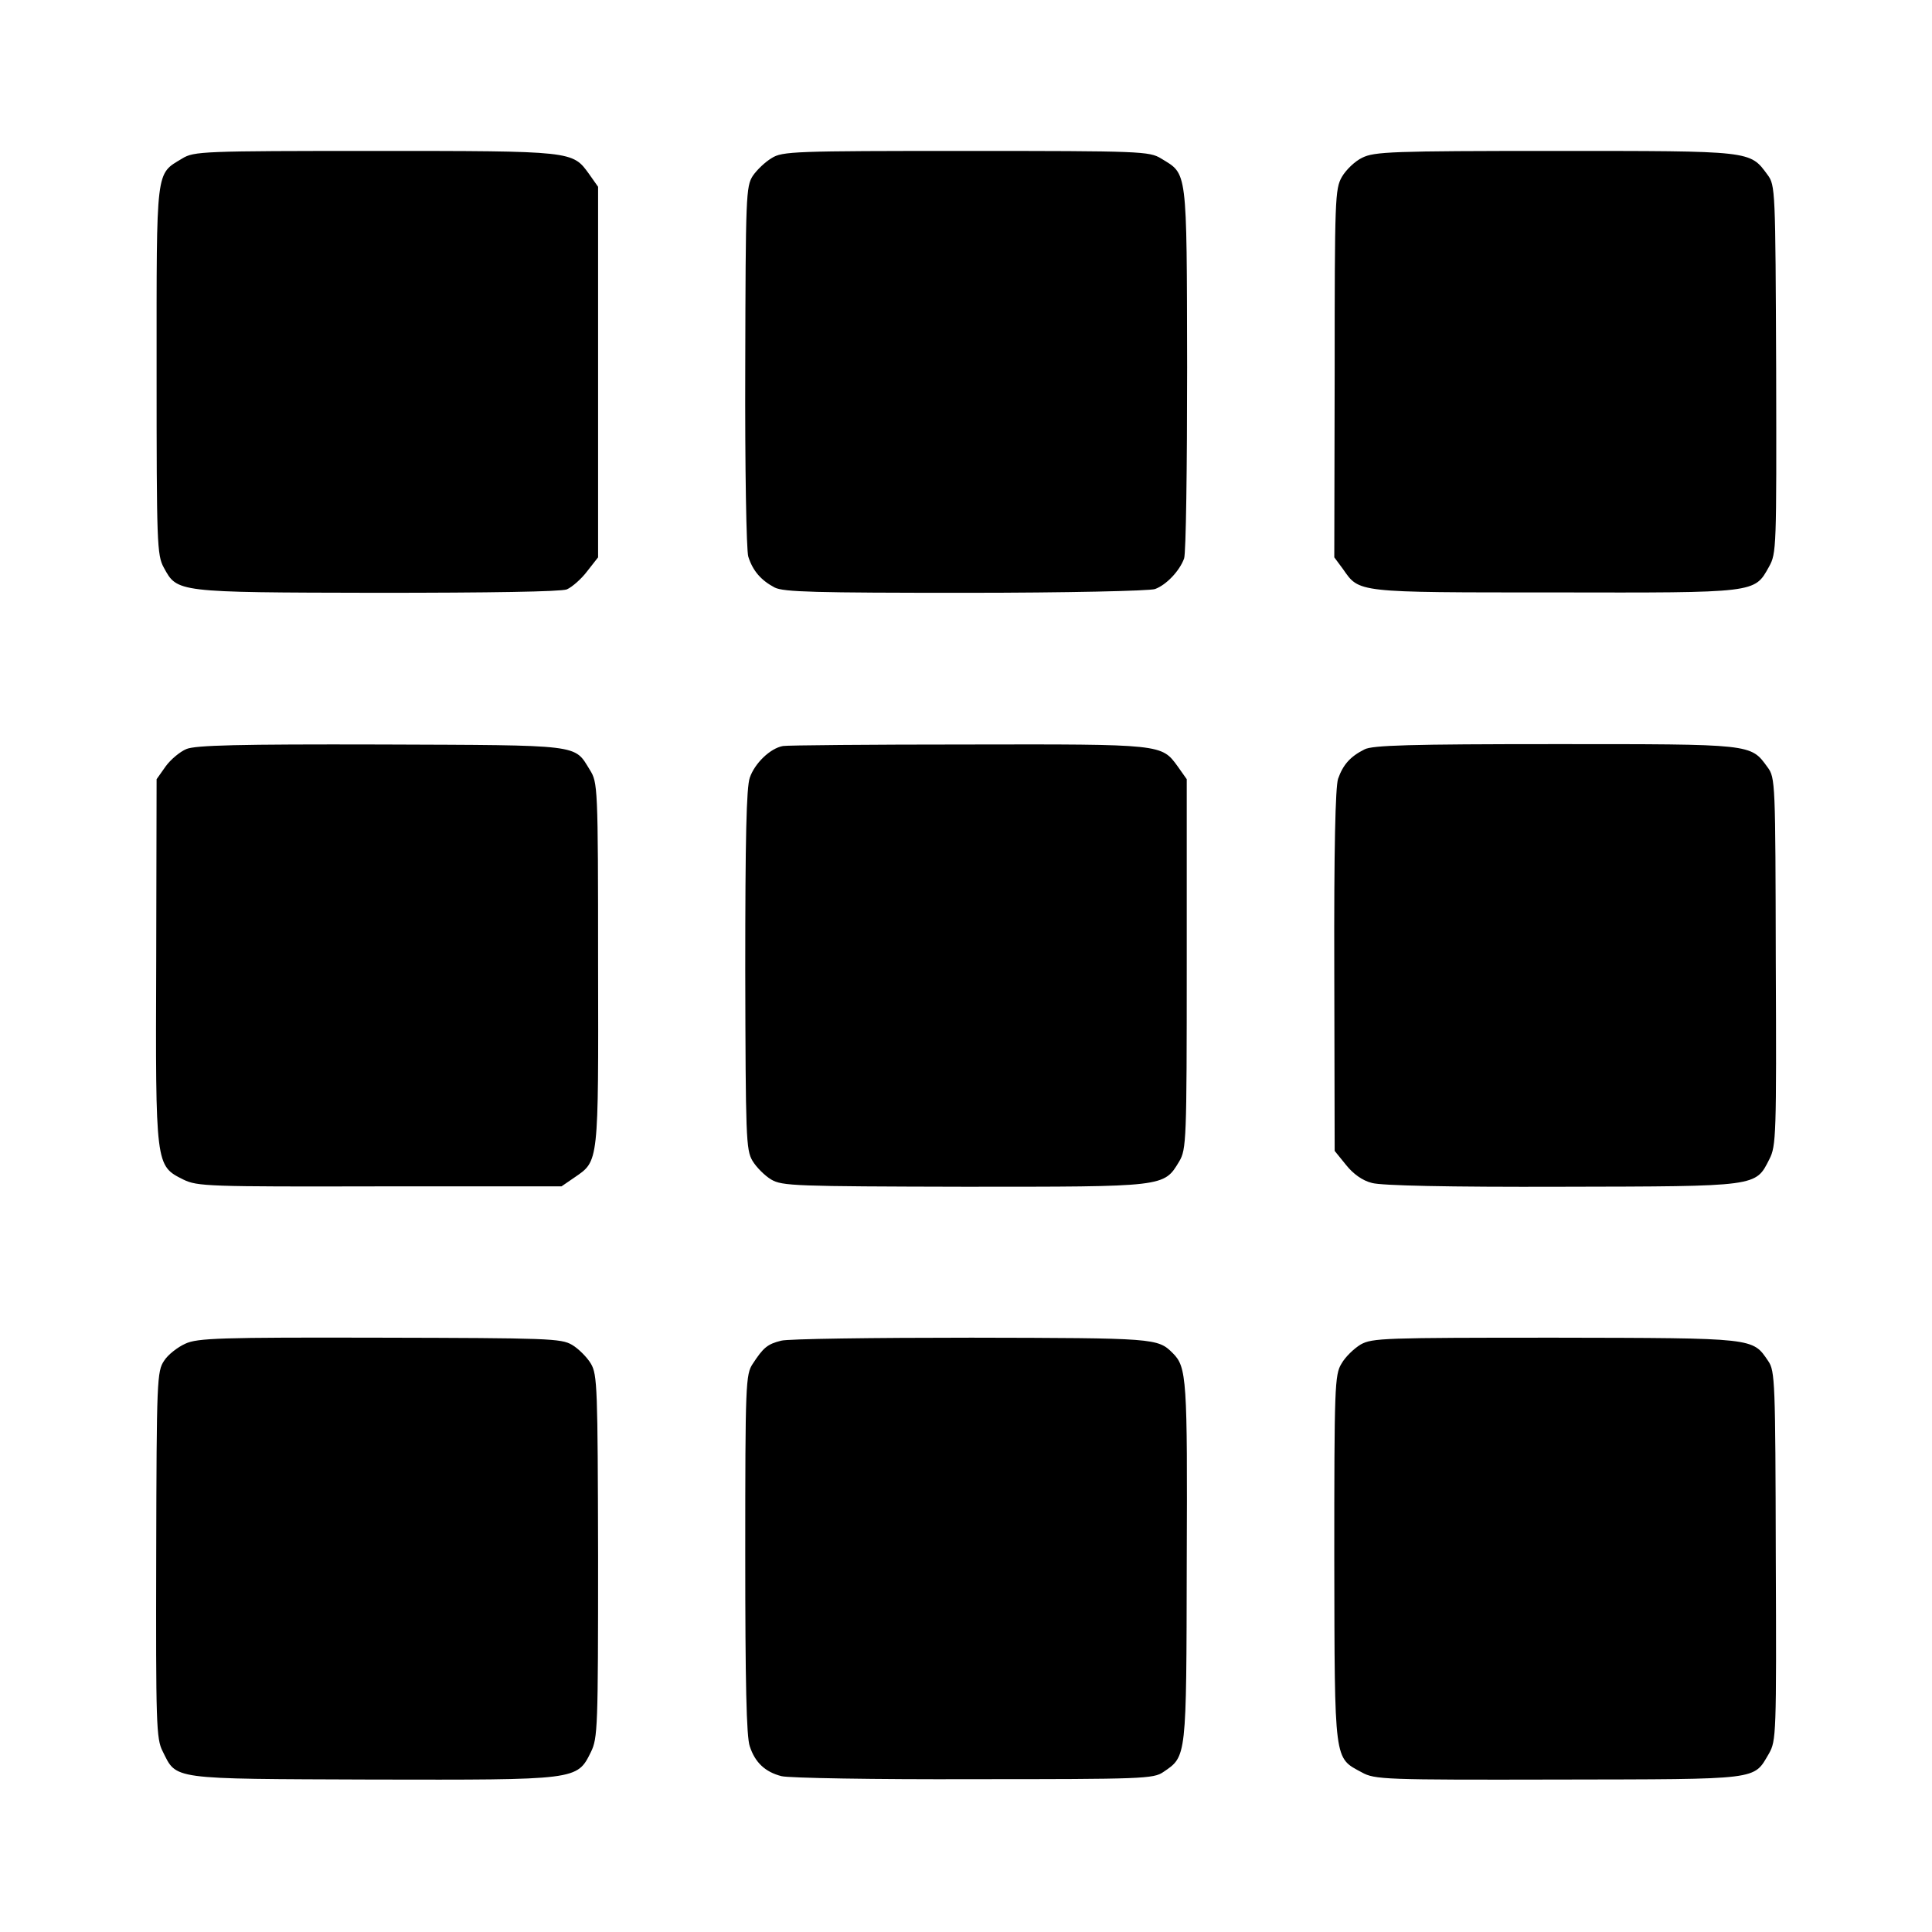 <svg version="1" xmlns="http://www.w3.org/2000/svg" width="682.667" height="682.667" viewBox="0 0 512 512"><path d="M48.3 42c-7.1 4.3-6.8 2-6.8 56.2 0 45.8.1 48.9 1.9 52.2 3.6 6.6 3.1 6.6 56.2 6.7 30.7 0 48.9-.3 50.6-.9 1.4-.6 3.9-2.8 5.4-4.8l2.9-3.7V49.5l-2.4-3.4c-4.4-6.1-4.2-6.1-56.8-6.1-45.6 0-47.9.1-51 2zM204.5 41.9c-1.7 1-3.9 3.1-5 4.7-1.8 2.8-1.9 5.3-2 50.4-.1 27.5.3 48.8.8 50.5 1.2 3.8 3.4 6.3 7 8.2 2.4 1.2 10.6 1.4 50.7 1.4 26.5 0 48.8-.5 50.1-1 3-1.1 6.5-4.8 7.7-8.1.5-1.4.8-24.1.8-50.6-.1-53.3.1-51.1-6.9-55.4-3.1-1.9-5.4-2-51.7-2-45.5 0-48.7.1-51.5 1.9zM361 41.8c-1.9.9-4.3 3.2-5.4 5.1-1.8 3.2-1.9 5.7-1.9 52l-.1 48.8 2.3 3.1c4.4 6.3 3.2 6.2 56.1 6.2 53.7.1 52.9.2 56.8-6.8 2-3.6 2-4.8 1.9-52.4-.2-47.5-.2-48.7-2.3-51.5-4.7-6.4-4-6.3-56.4-6.3-43.2 0-47.8.2-51 1.8zM49.4 198.5c-1.7.7-4.2 2.8-5.5 4.6l-2.4 3.4-.1 48c-.2 54.6-.2 54.4 7.2 58.1 3.7 1.8 6.5 1.9 52 1.8h48.2l3.5-2.4c6.4-4.4 6.3-3.5 6.2-56.5 0-47.5-.1-48.1-2.2-51.5-4.2-6.8-1.8-6.5-55.3-6.7-37.9-.1-49.2.2-51.6 1.2zM207.5 197.7c-3.4.6-7.5 4.6-8.8 8.4-.9 2.6-1.2 16-1.2 51 .1 44.3.2 47.6 1.9 50.5 1 1.7 3.3 4 5 5 2.9 1.7 6.3 1.8 51.1 1.9 53.4 0 52.9.1 57-6.7 1.9-3.2 2-5.5 2-52.3v-49l-2.4-3.4c-4.3-5.9-4-5.9-55.6-5.8-25.8 0-47.9.2-49 .4zM361.6 198.6c-3.8 1.9-5.7 4.1-7 7.8-.7 2.2-1.1 18.4-1 50.9l.1 47.7 3 3.7c1.9 2.4 4.4 4.2 6.9 4.8 2.5.7 20.1 1.1 50.4 1 52.1-.1 51.2 0 54.9-7.3 1.8-3.5 1.9-6.3 1.7-52.4-.1-47.5-.1-48.7-2.2-51.5-4.5-6.2-3.8-6.1-56.4-6.1-38.2 0-48.4.3-50.4 1.4zM49.1 356.1c-2 .9-4.6 2.9-5.6 4.5-1.9 2.8-2 5.1-2.1 51.4-.1 44.8 0 48.8 1.7 52.1 3.8 7.6 1.6 7.3 55.4 7.5 54.6.1 54.4.2 58.1-7.3 1.8-3.7 1.9-6.3 1.9-51.8-.1-44.8-.2-48.2-1.9-51.1-1-1.7-3.3-4-5-5-2.9-1.7-6.2-1.8-51-1.9-42.3-.1-48.3.1-51.5 1.6zM207 355.3c-3.6.9-4.7 1.8-7.5 6.1-1.9 2.8-2 5.4-2 50.4 0 34 .3 48.5 1.2 51 1.4 4.3 4.1 6.8 8.4 7.9 1.9.5 24.8.9 50.9.8 44.8 0 47.7-.1 50.3-1.9 6.2-4.2 6.1-3.5 6.2-55.6.2-48.7 0-51.7-3.7-55.4-4-4-4.7-4-53.4-4.1-26 0-48.7.3-50.4.8zM360.6 356.3c-1.8 1.1-4.1 3.3-5.1 5.1-1.8 2.9-1.9 6.2-1.9 51.7.1 54.4-.1 52.6 7.3 56.6 3.4 1.9 5.9 2 52.1 1.9 54-.1 51.6.2 55.8-6.9 1.9-3.4 2-4.8 1.8-52.3-.1-46.2-.2-49.1-2-51.7-4.2-6.2-3.3-6.1-56.4-6.2-45.6 0-48.5.1-51.6 1.8z"/></svg>
